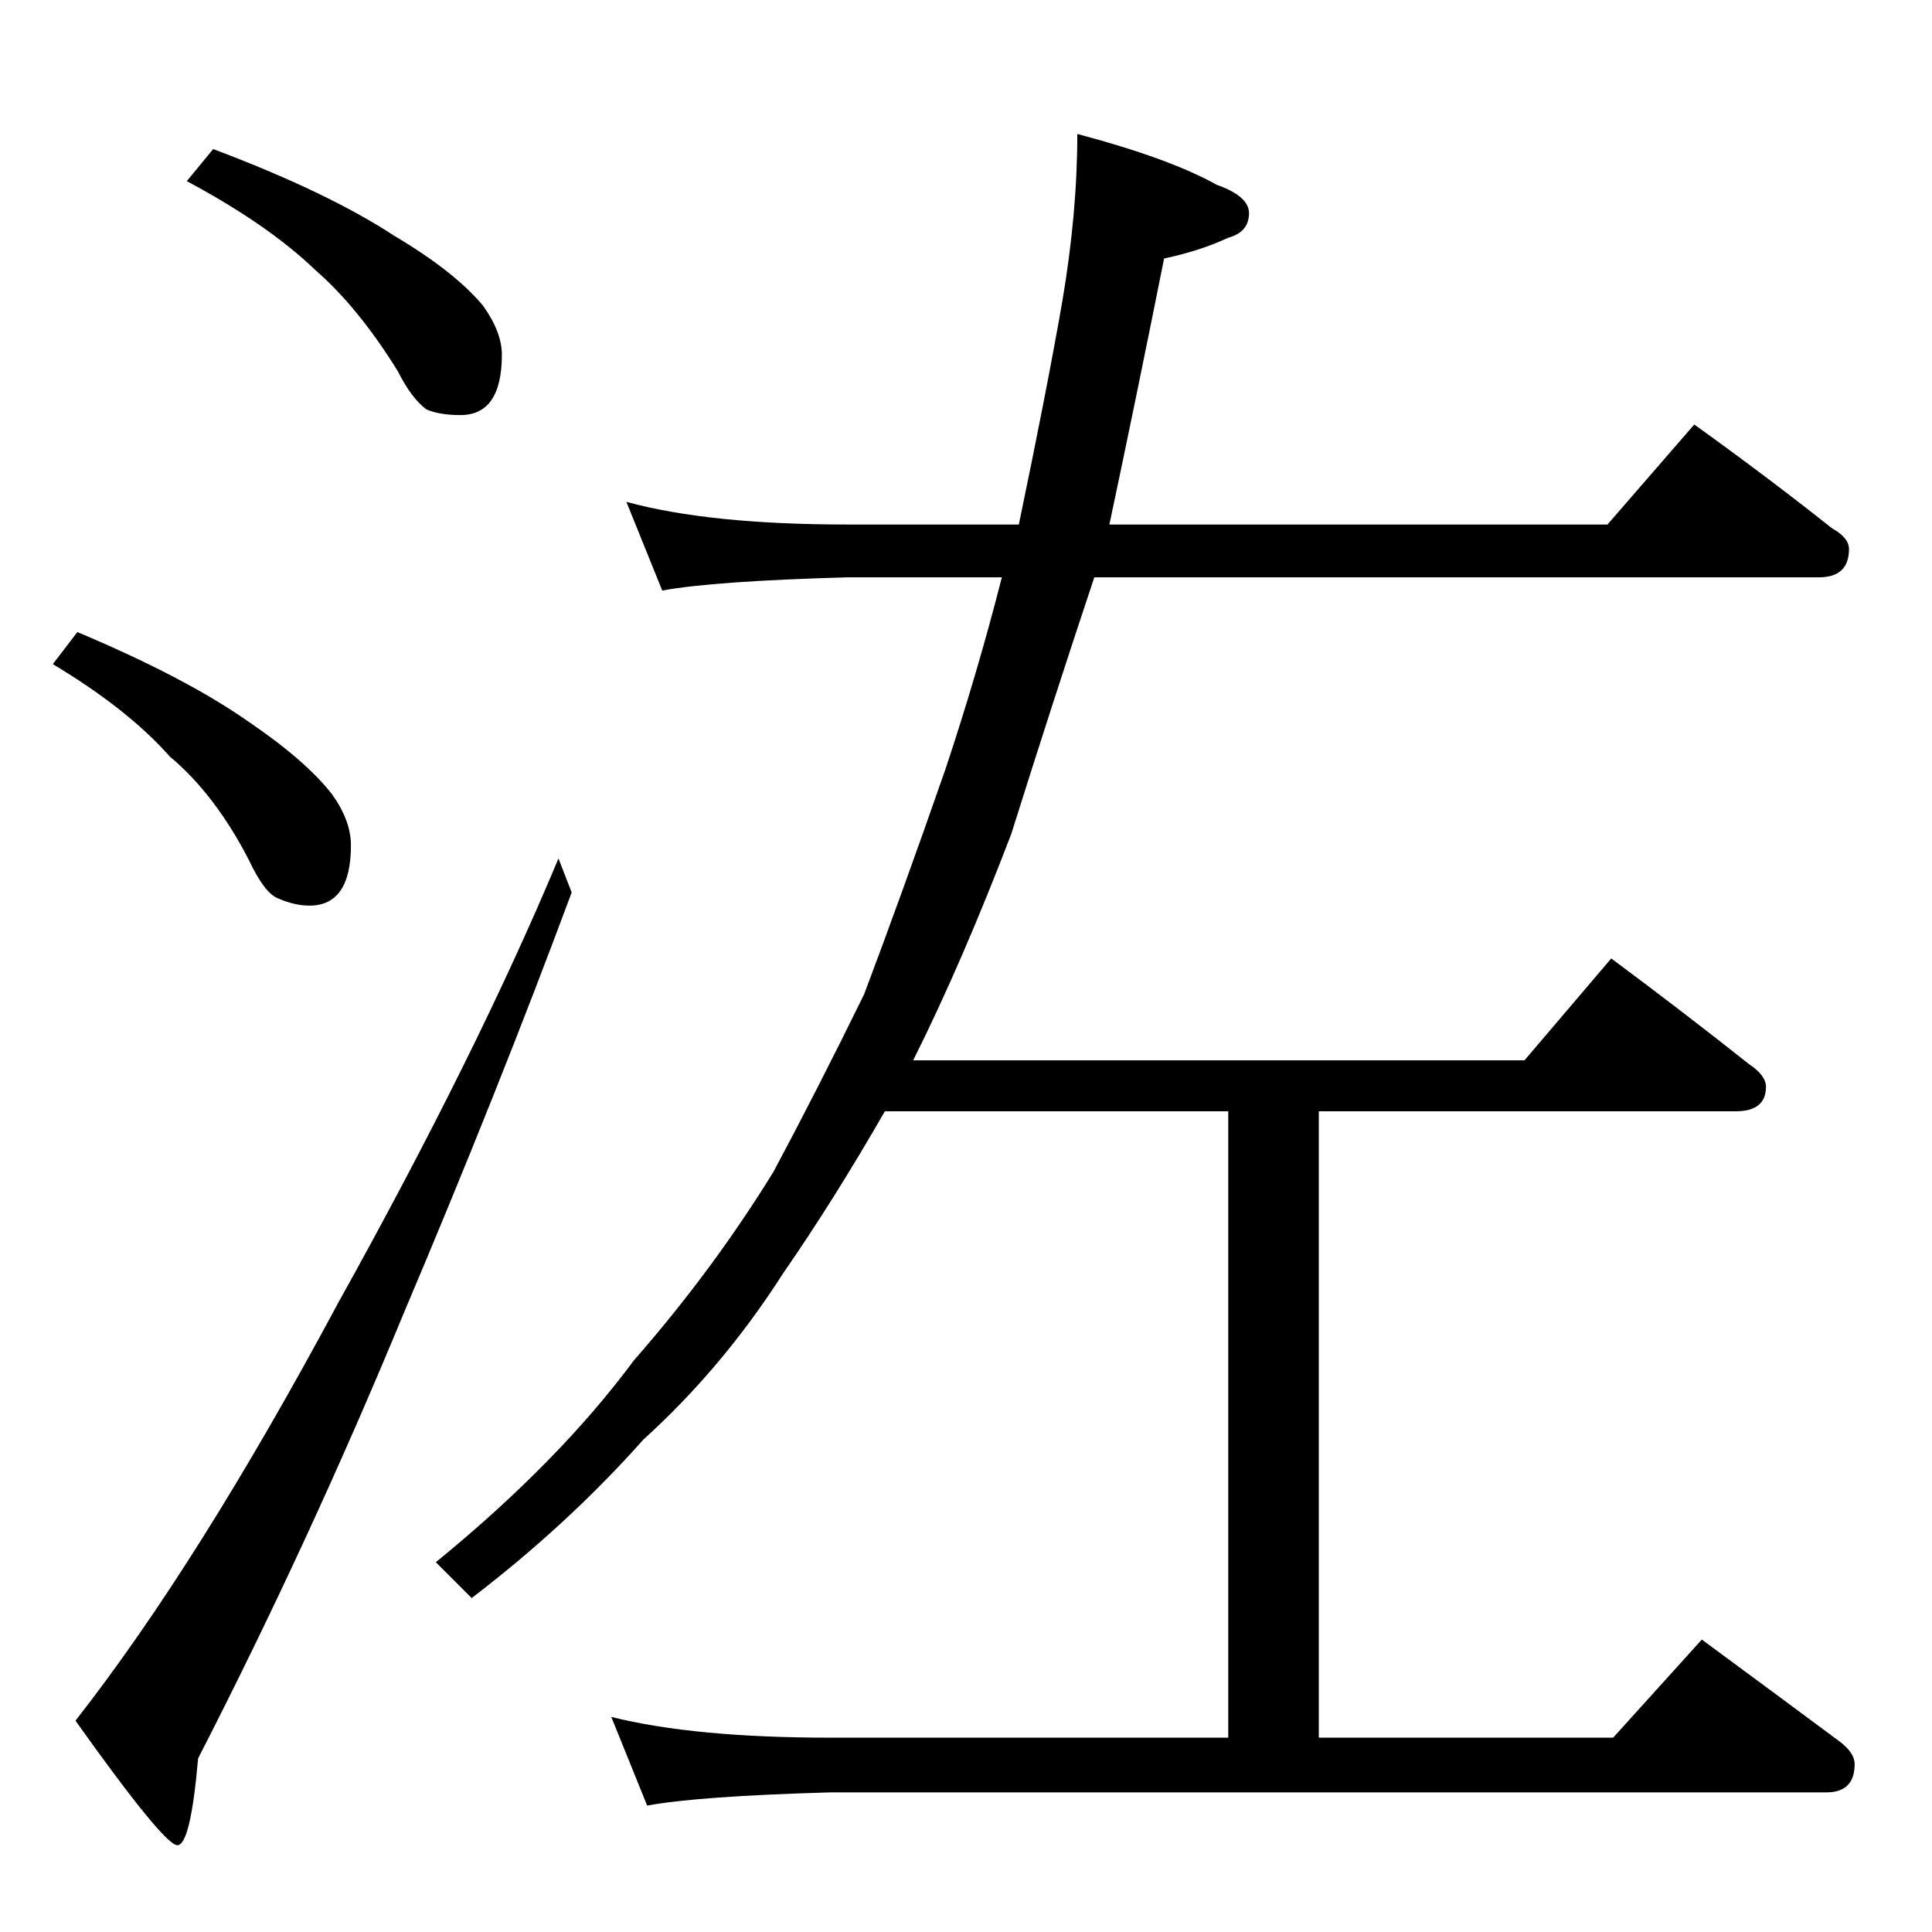 <?xml version="1.0" standalone="no"?>
<!DOCTYPE svg PUBLIC "-//W3C//DTD SVG 1.1//EN" "http://www.w3.org/Graphics/SVG/1.1/DTD/svg11.dtd" >
<svg xmlns="http://www.w3.org/2000/svg" xmlns:xlink="http://www.w3.org/1999/xlink" version="1.1" viewBox="0 -204 1024 1024">
  <g transform="matrix(1 0 0 -1 0 820)">
   <path fill="currentColor"
d="M332 758q44 -12 117 -12h91q15 72 23 118q8 47 8 89q49 -13 74 -27q17 -6 17 -15q0 -10 -11 -13q-15 -7 -34 -11q-15 -75 -29 -141h264l46 53q39 -28 73 -55q9 -5 9 -11q0 -15 -16 -15h-384q-22 -66 -44 -136q-26 -68 -52 -120h324l46 54q39 -29 73 -56q9 -6 9 -12
q0 -13 -16 -13h-221v-332h156l47 52q38 -28 73 -54q8 -6 8 -12q0 -15 -15 -15h-528q-70 -2 -97 -7l-19 47q44 -11 116 -11h211v332h-182q-27 -47 -54 -86q-32 -50 -74 -88q-40 -45 -91 -84l-19 19q65 53 105 107q42 48 74 100q23 43 48 94q20 53 43 119q17 51 30 102h-82
q-71 -2 -98 -7zM113 945q61 -23 96 -46q32 -19 47 -37q10 -14 10 -26q0 -32 -22 -32q-11 0 -18 3q-8 6 -15 20q-21 34 -44 54q-25 24 -68 47zM41 689q57 -24 90 -47q31 -21 45 -39q10 -14 10 -27q0 -32 -22 -32q-8 0 -17 4q-7 3 -15 20q-18 35 -42 55q-22 25 -62 49z
M296 569l7 -18q-39 -105 -89 -223q-50 -121 -109 -236q-4 -46 -11 -46t-54 66q65 83 139 221q74 133 117 236z" />
  </g>

</svg>
